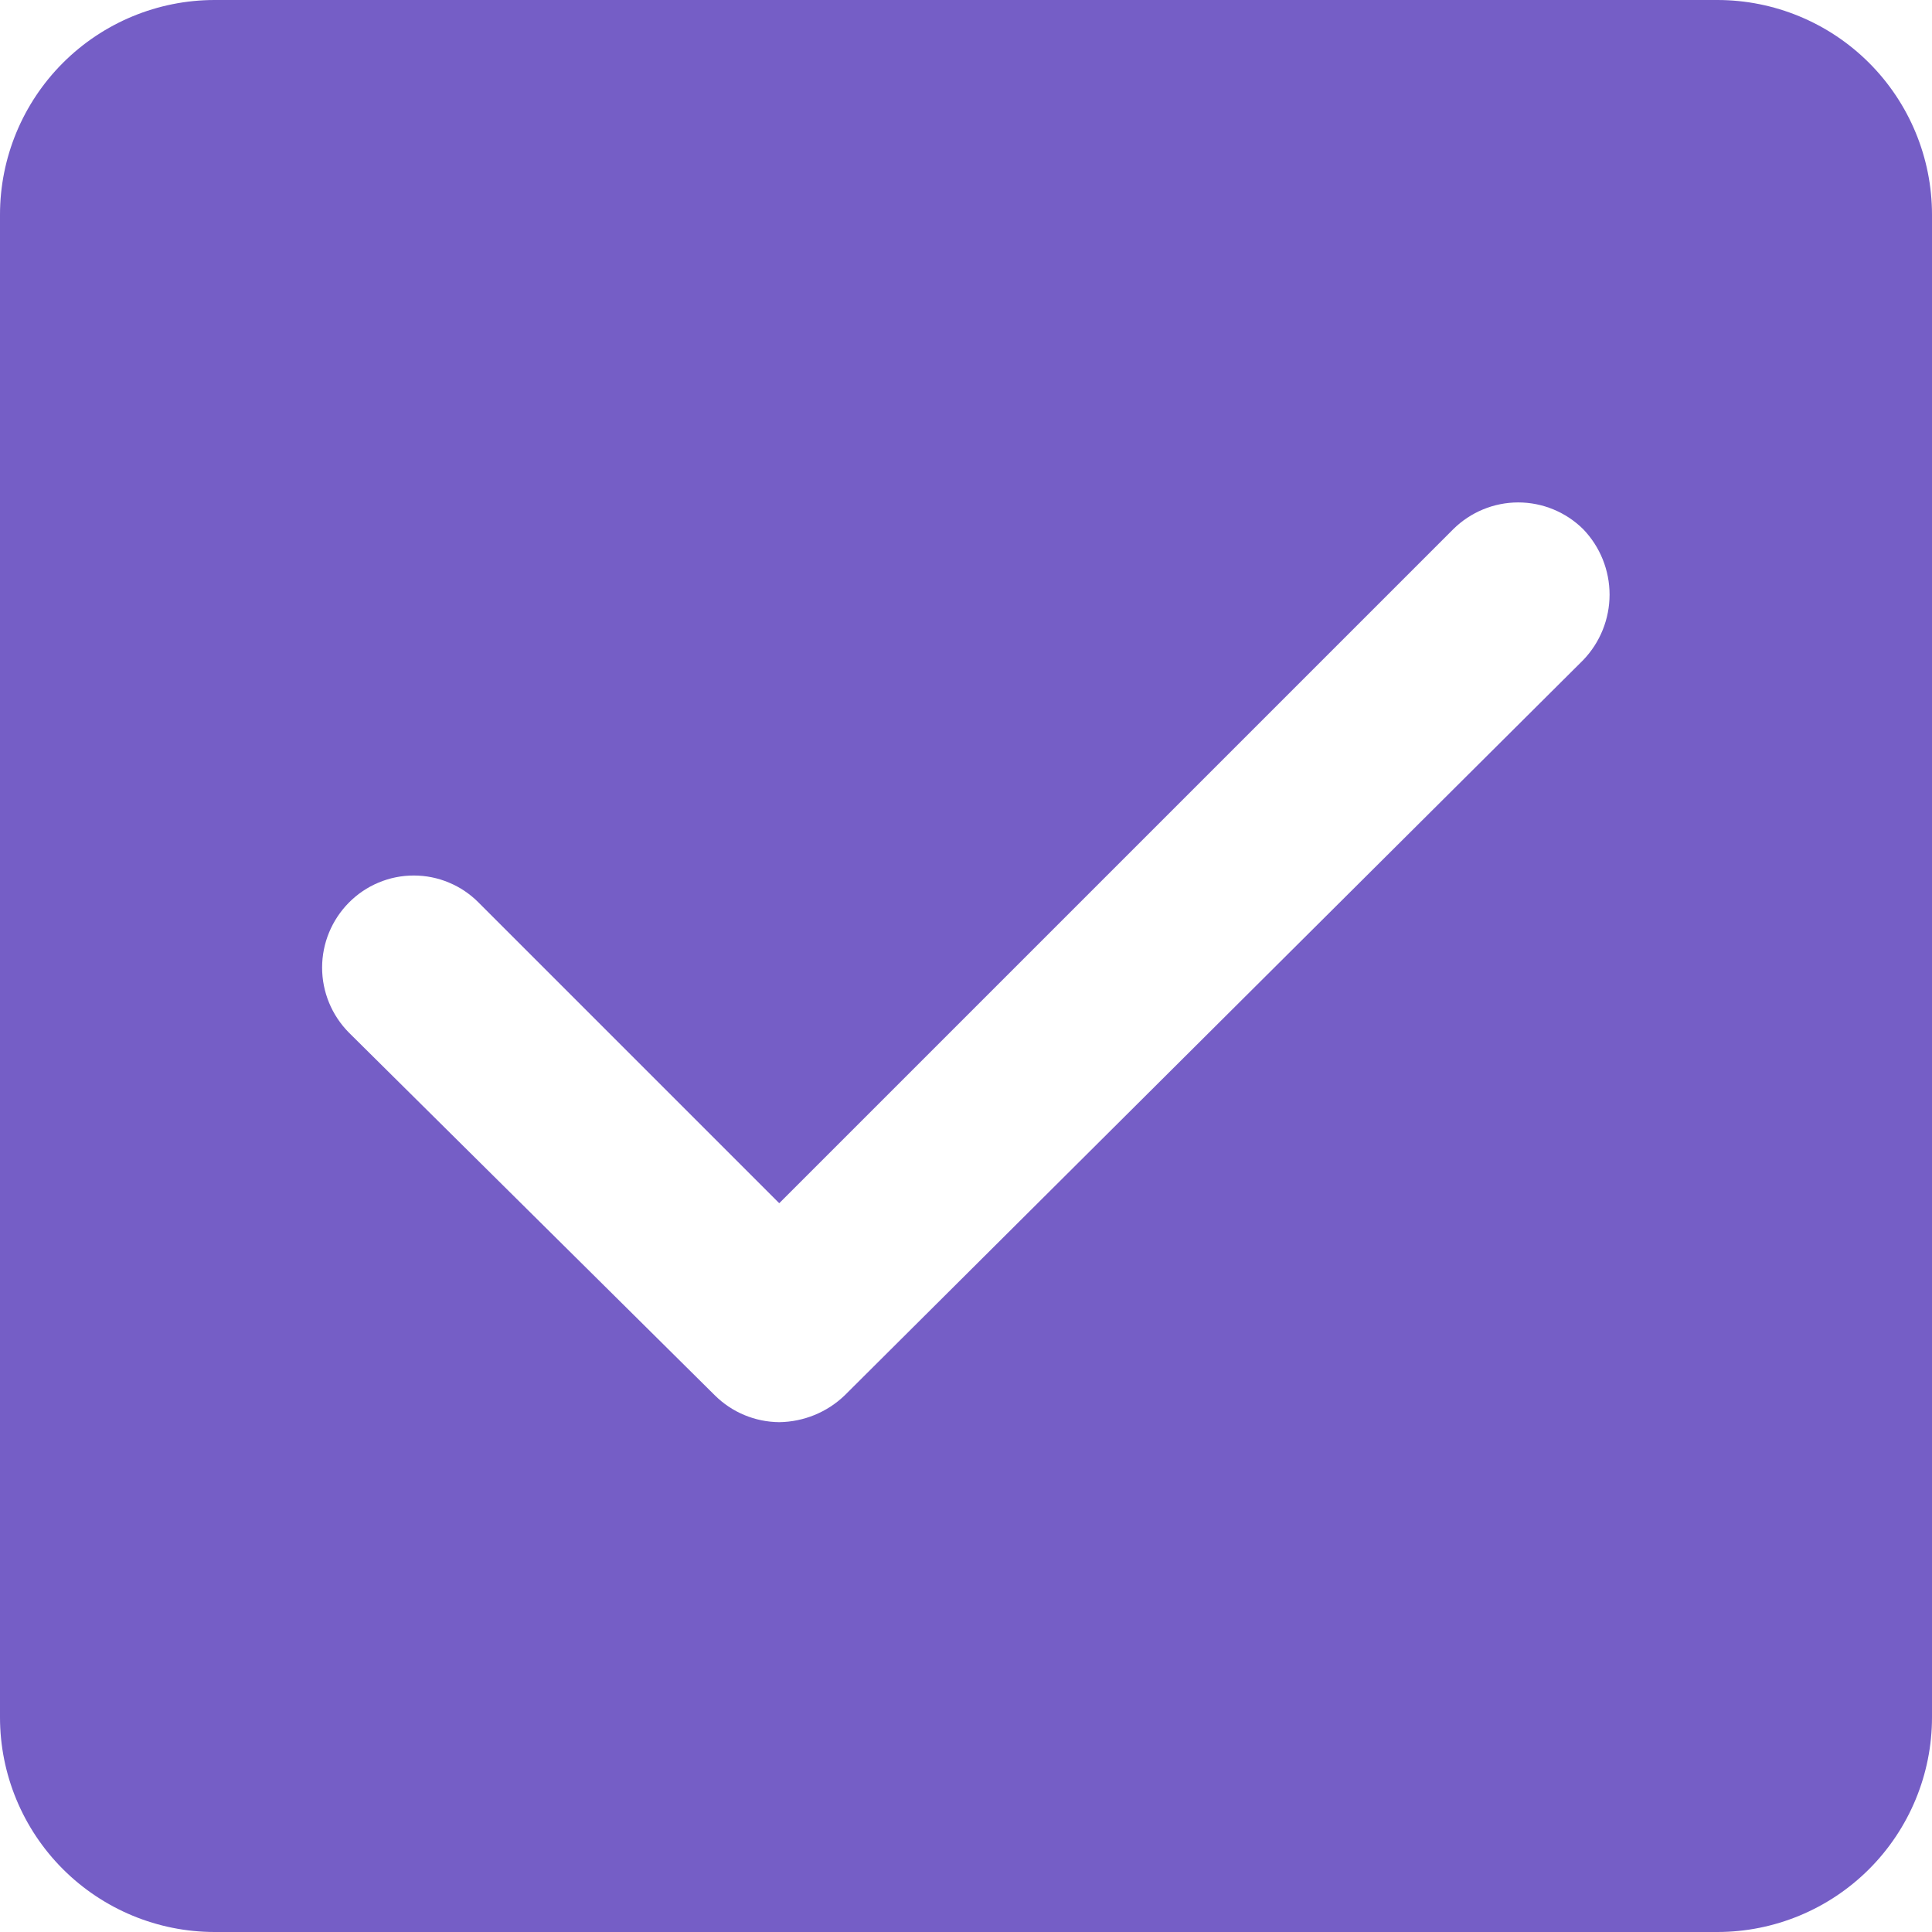 <svg width="18" height="18" viewBox="0 0 18 18" fill="none" xmlns="http://www.w3.org/2000/svg">
<path d="M16 0H2C1.47 0 0.961 0.211 0.586 0.586C0.211 0.961 0 1.47 0 2V16C0 16.53 0.211 17.039 0.586 17.414C0.961 17.789 1.47 18 2 18H16C16.53 18 17.039 17.789 17.414 17.414C17.789 17.039 18 16.53 18 16V2C18 1.47 17.789 0.961 17.414 0.586C17.039 0.211 16.53 0 16 0ZM14.75 6.15L7.87 13C7.706 13.158 7.488 13.247 7.26 13.25C7.035 13.248 6.82 13.159 6.66 13L3.25 9.62C3.091 9.459 3.001 9.242 3.001 9.015C3.001 8.788 3.091 8.571 3.25 8.41C3.329 8.33 3.423 8.266 3.527 8.223C3.631 8.179 3.742 8.157 3.855 8.157C3.968 8.157 4.079 8.179 4.183 8.223C4.287 8.266 4.381 8.33 4.46 8.41L7.26 11.21L13.54 4.93C13.701 4.771 13.918 4.681 14.145 4.681C14.372 4.681 14.589 4.771 14.75 4.93C14.908 5.094 14.996 5.313 14.996 5.54C14.996 5.767 14.908 5.986 14.75 6.15Z" fill="#755EC6"/>
</svg>
